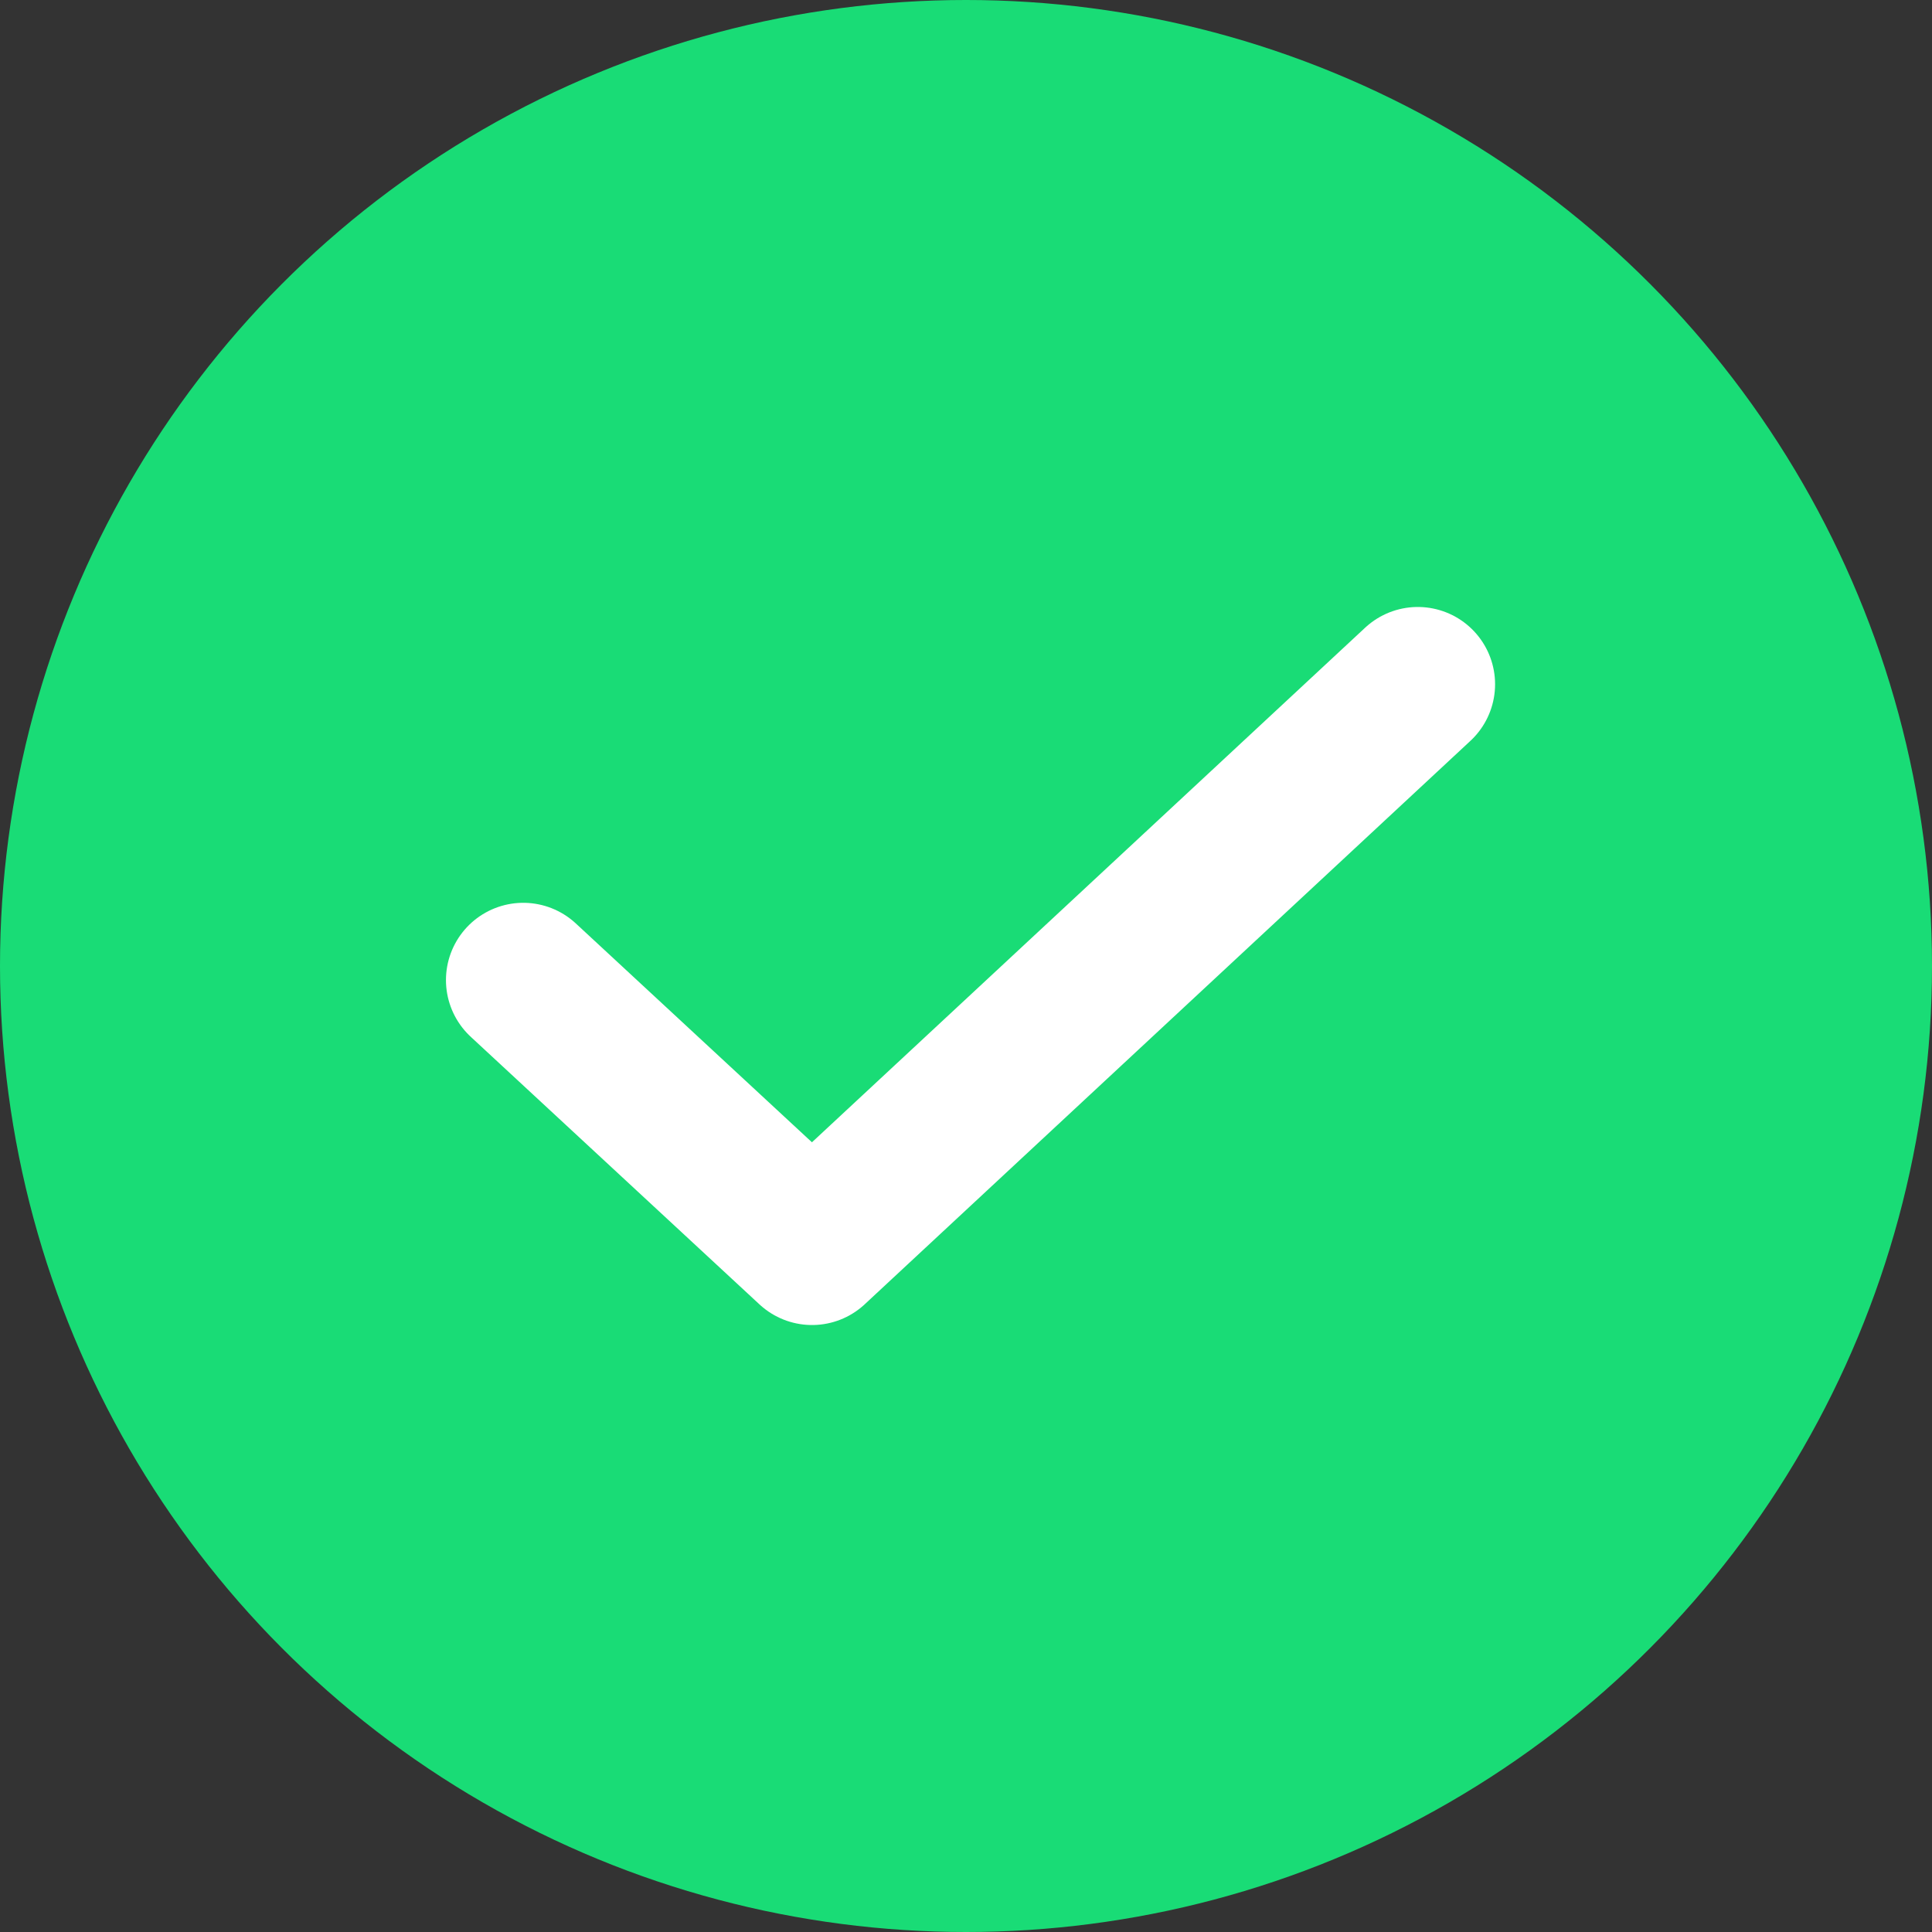 <svg width="100" height="100" viewBox="0 0 100 100" fill="none" xmlns="http://www.w3.org/2000/svg">
<rect x="0" y="0" width="100" height="100" fill="#333333" stroke="none"/>
<circle cx="50" cy="50" r="50" fill="#19DC76"/>
<path d="M27.083 50.729L42.031 64.583L73.385 35.417" stroke="white" stroke-width="8" stroke-linecap="round" stroke-linejoin="round"/>
</svg>
